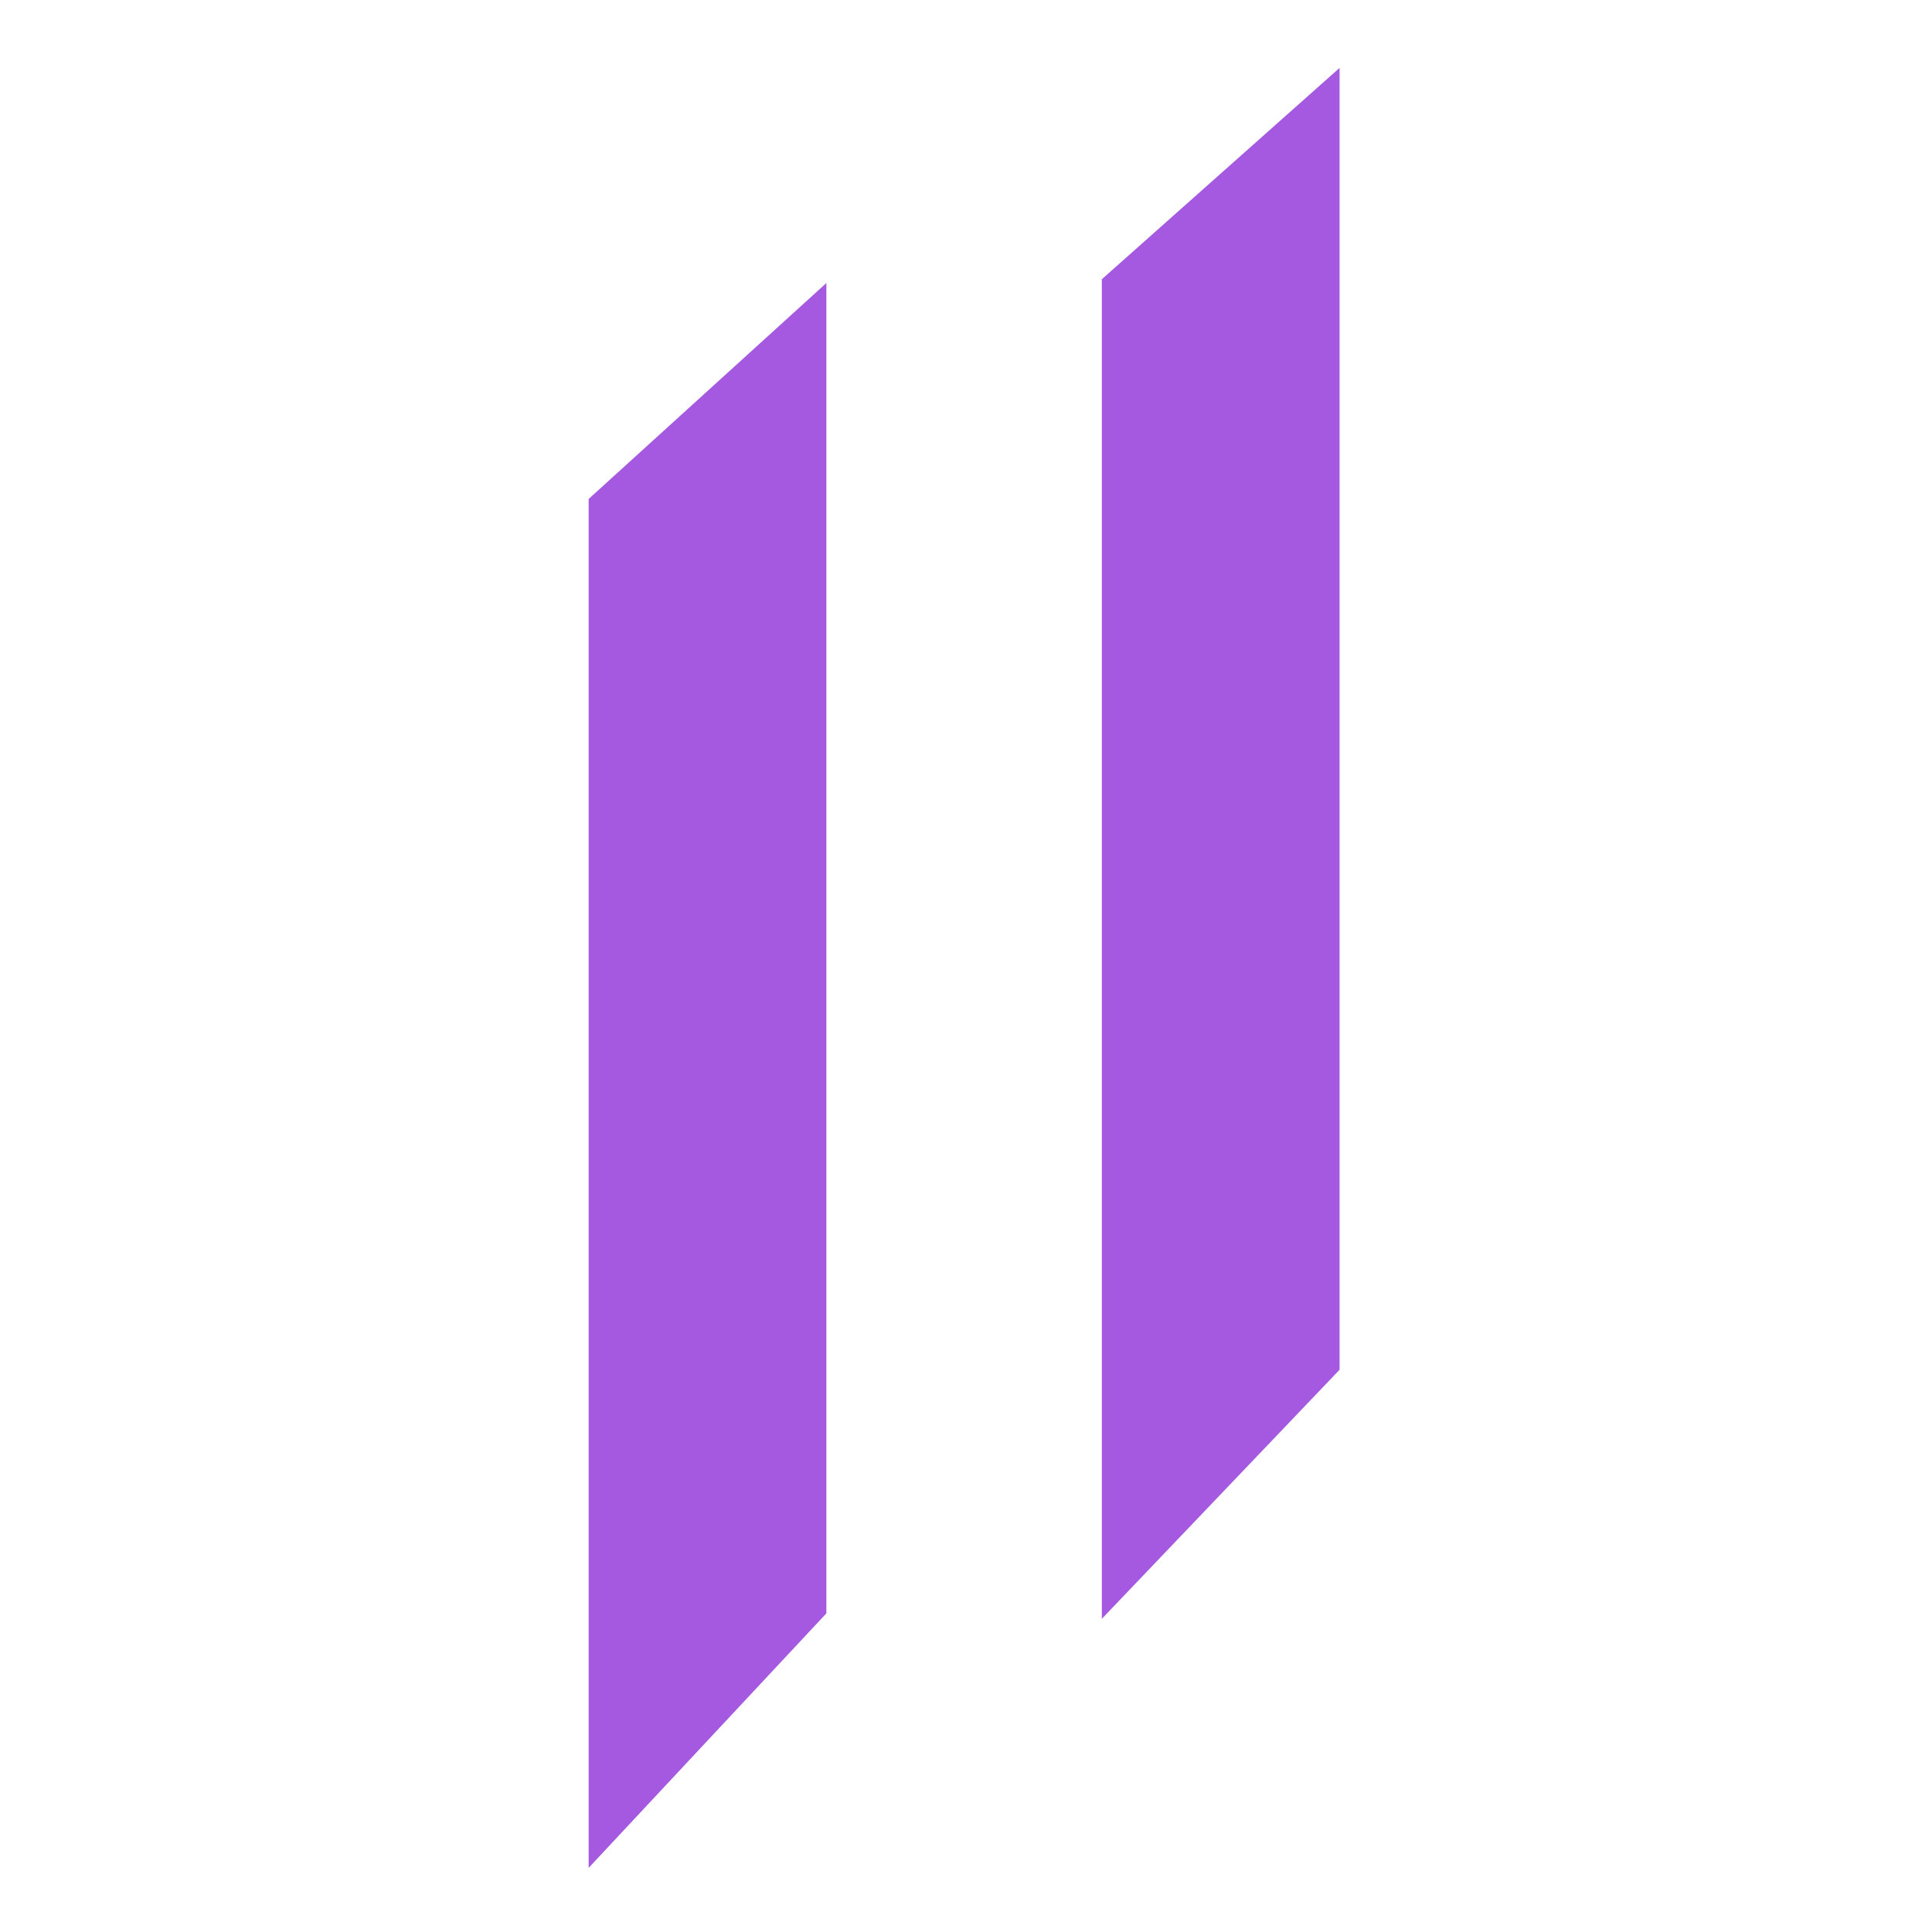 <svg width="512" height="512" viewBox="0 0 512 512" fill="none" xmlns="http://www.w3.org/2000/svg">
<rect width="512" height="512" fill="white"/>
<path d="M292 74L355 18V363L292 429V74Z" fill="#A559E1"/>
<path d="M156 132.226L219 75V427.555L156 495V132.226Z" fill="#A559E1"/>
</svg>